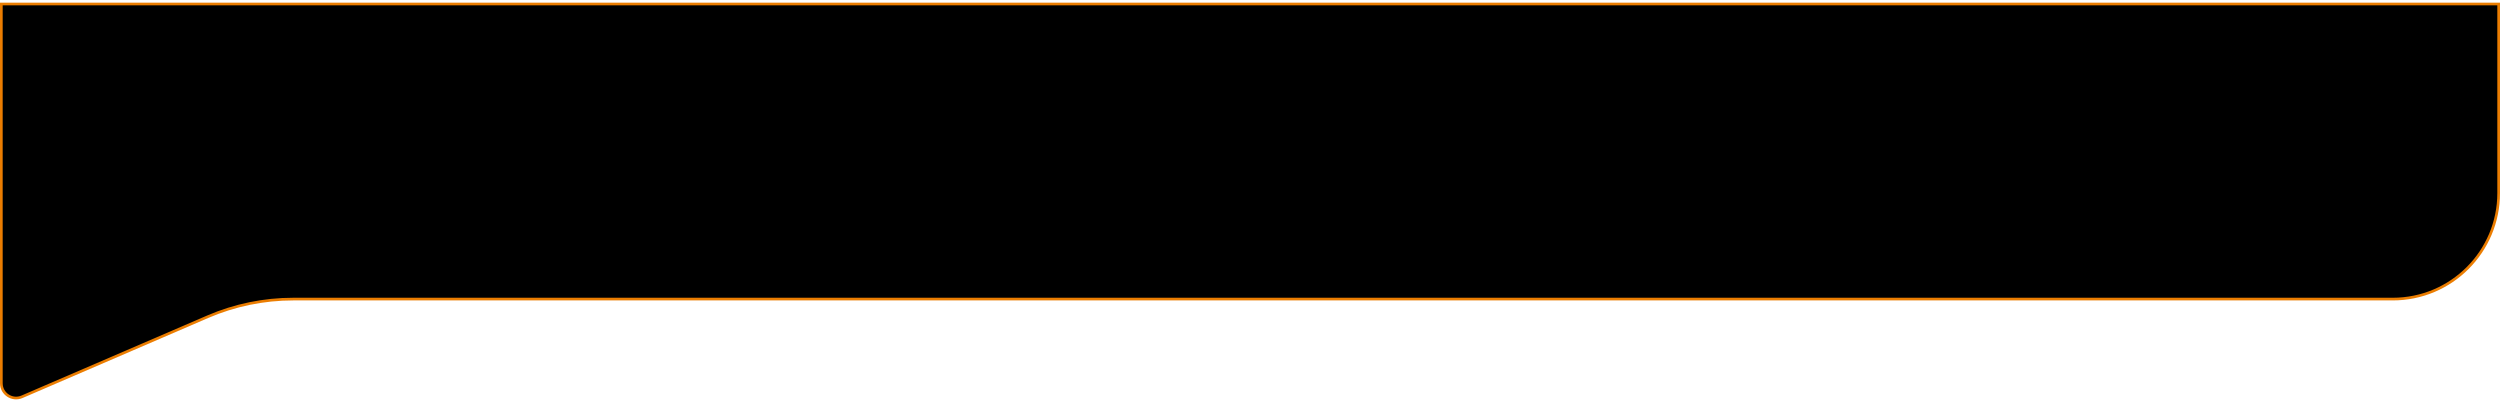 <svg width="466" height="75" viewBox="0 0 466 75" fill="none" xmlns="http://www.w3.org/2000/svg">
<path d="M465.75 0.75V36C465.75 46.908 456.908 55.75 446 55.75H54.654C49.175 55.75 43.754 56.869 38.722 59.037L4.089 73.966C2.273 74.748 0.25 73.417 0.25 71.44V0.75H237H465.75Z" fill="black" stroke="#EB7D01" stroke-width="0.5"/>
</svg>
